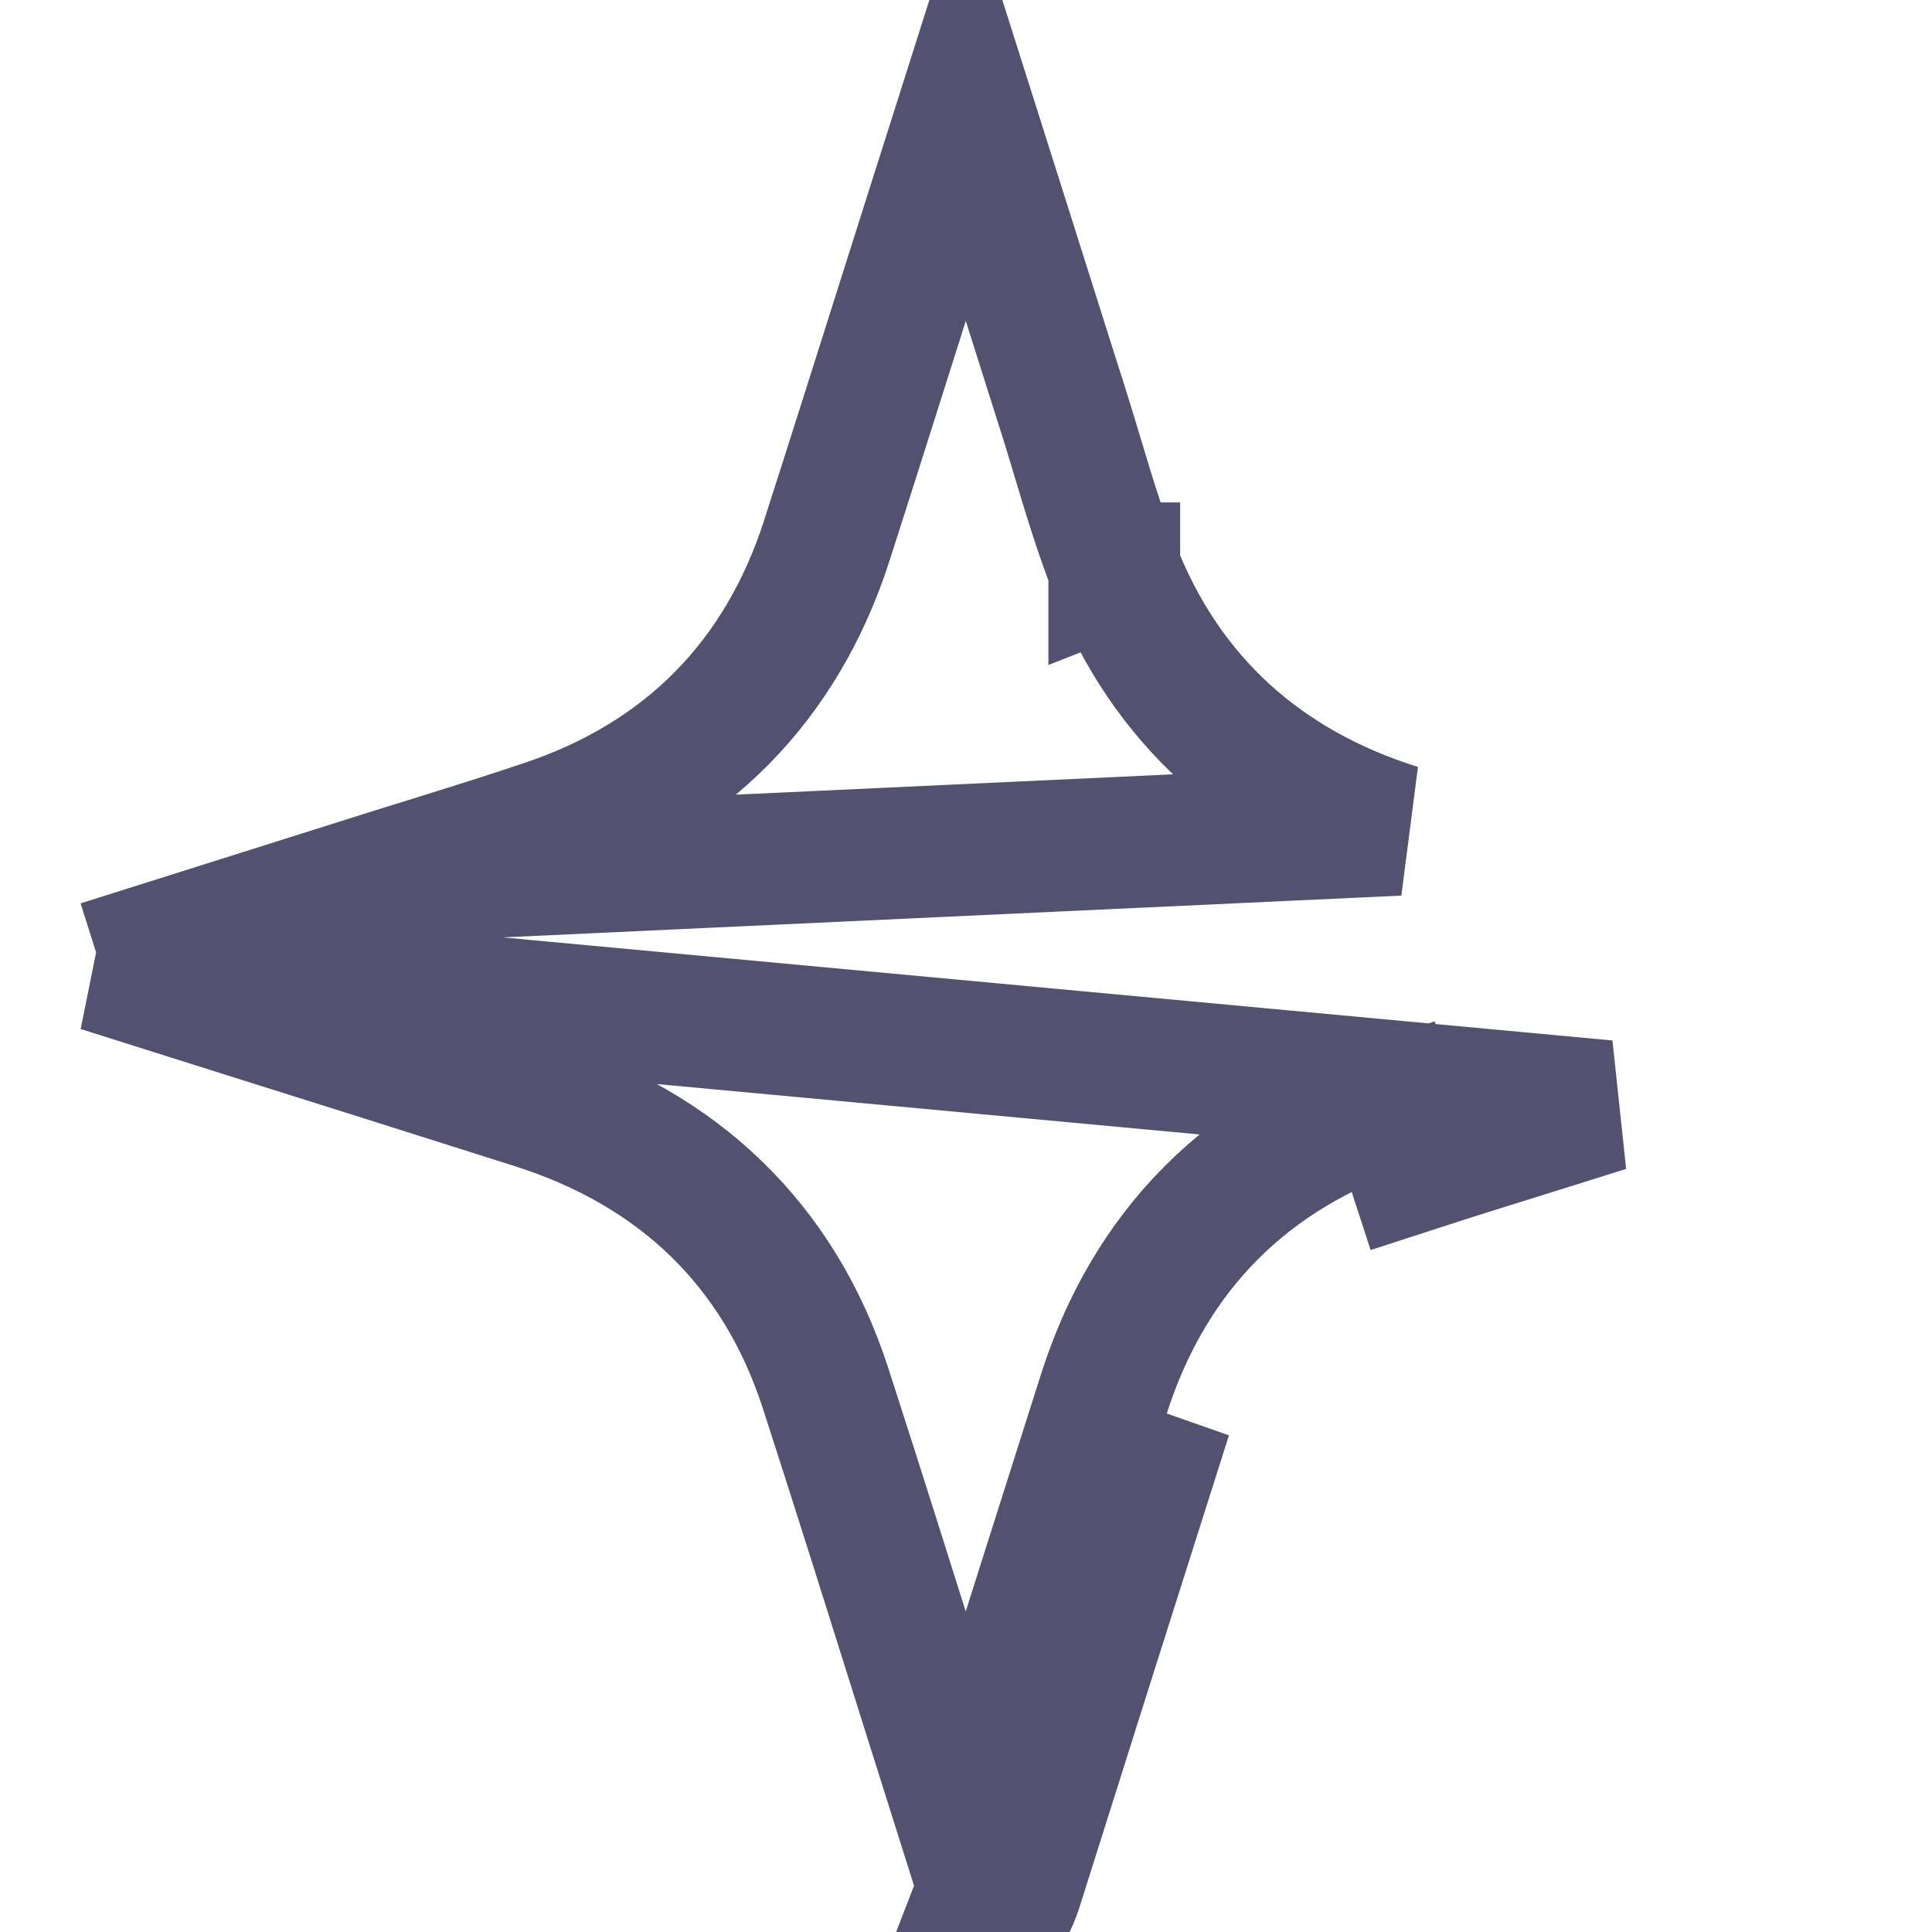 <svg width="20" height="20" viewBox="0 0 20 20" fill="none" xmlns="http://www.w3.org/2000/svg">
<path d="M1.04 10.002C1.5 10.147 1.96 10.292 2.421 10.438C3.46 10.765 4.501 11.093 5.539 11.423L5.539 11.423C7.009 11.891 8.059 12.869 8.546 14.37L8.546 14.37C8.898 15.458 9.242 16.553 9.585 17.645C9.722 18.08 9.858 18.515 9.995 18.948C10.47 17.447 10.945 15.946 11.422 14.446C11.898 12.939 12.92 11.92 14.415 11.433C14.415 11.433 14.415 11.433 14.415 11.433L14.626 12.081C15.044 11.945 15.465 11.814 15.886 11.683C16.133 11.605 16.381 11.528 16.629 11.45L1.04 10.002ZM1.04 10.002C1.457 9.87 1.874 9.739 2.291 9.607L2.292 9.607C2.849 9.431 3.405 9.255 3.963 9.079M1.04 10.002L3.963 9.079M3.963 9.079C4.111 9.032 4.261 8.986 4.413 8.939C4.82 8.812 5.237 8.682 5.647 8.544C7.101 8.056 8.09 7.054 8.56 5.594L8.56 5.593C8.858 4.665 9.153 3.731 9.448 2.799C9.632 2.219 9.815 1.64 9.998 1.064C10.147 1.534 10.296 2.004 10.445 2.474L10.445 2.475C10.635 3.074 10.824 3.672 11.013 4.27L11.014 4.271C11.058 4.411 11.103 4.561 11.15 4.717C11.263 5.093 11.386 5.503 11.535 5.883M3.963 9.079L14.475 8.59C13.091 8.157 12.07 7.258 11.535 5.883M11.535 5.883C11.534 5.883 11.534 5.883 11.534 5.883L12.17 5.635L11.535 5.884C11.535 5.884 11.535 5.884 11.535 5.883ZM12.072 14.652C11.555 16.278 11.04 17.904 10.526 19.533C10.428 19.844 10.267 19.994 10.008 20L12.072 14.652Z" stroke="#525270" stroke-width="1.364"/>
</svg>

